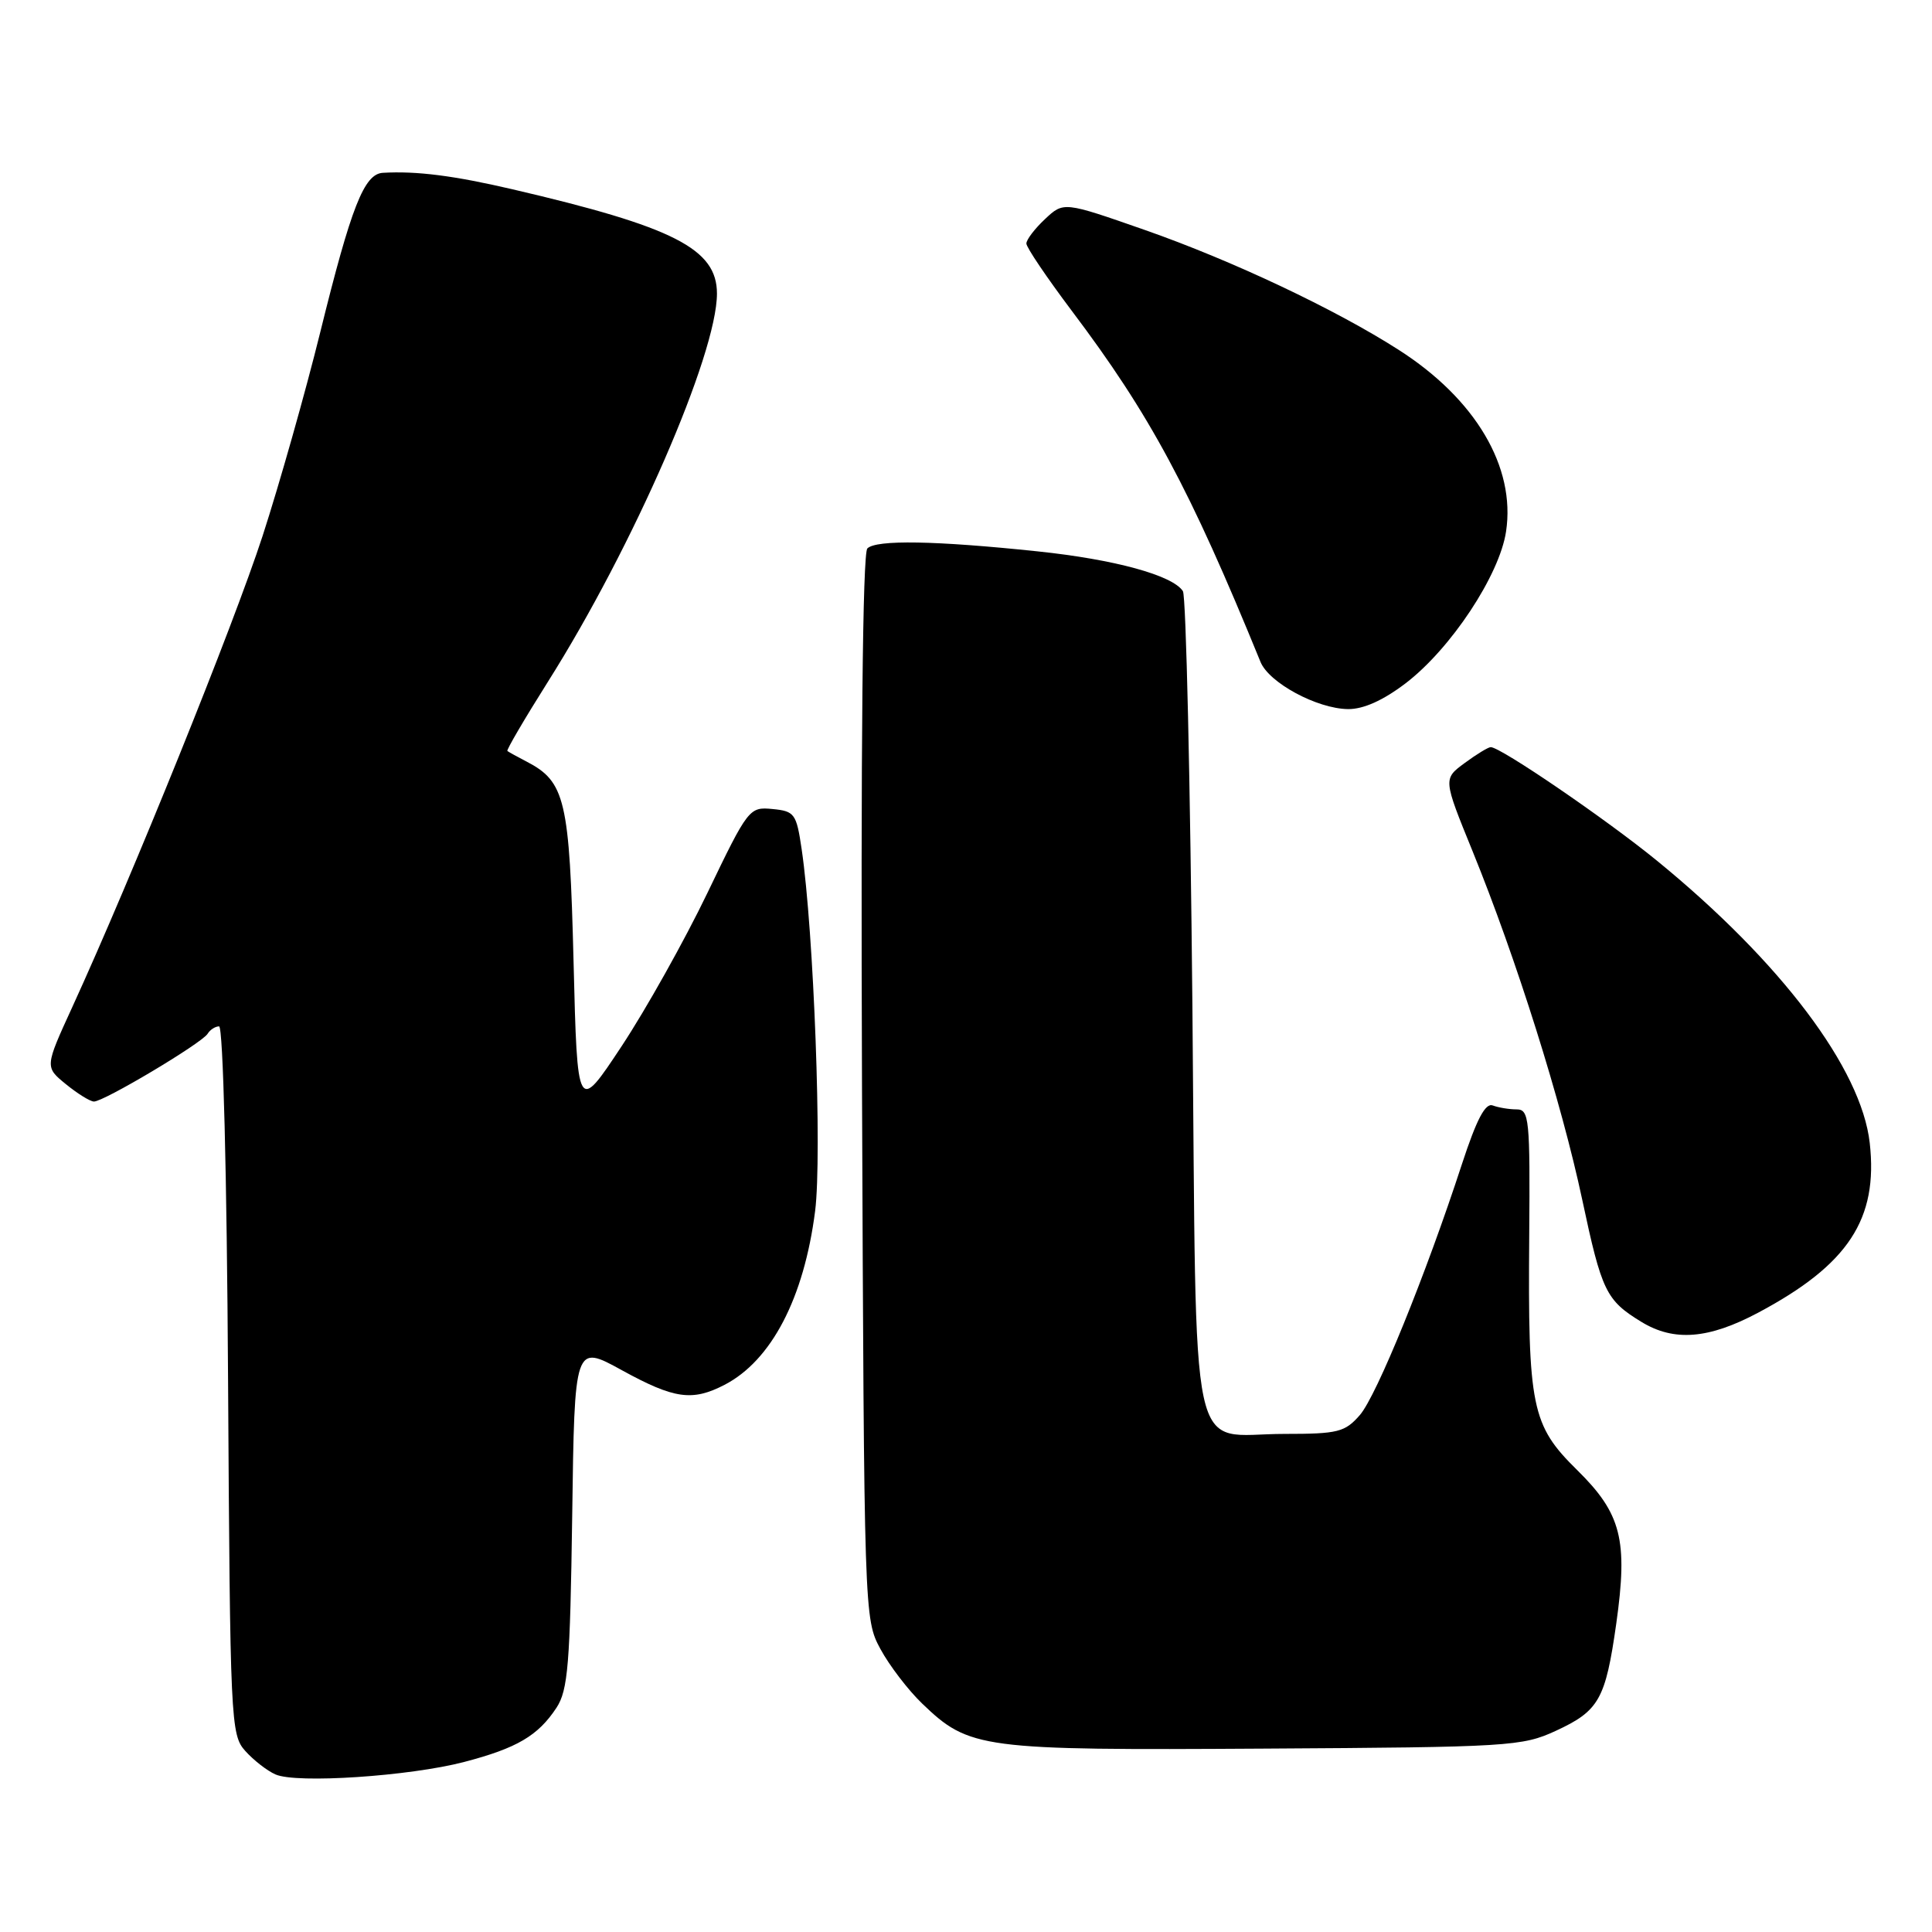 <?xml version="1.0" encoding="UTF-8" standalone="no"?>
<!DOCTYPE svg PUBLIC "-//W3C//DTD SVG 1.1//EN" "http://www.w3.org/Graphics/SVG/1.1/DTD/svg11.dtd" >
<svg xmlns="http://www.w3.org/2000/svg" xmlns:xlink="http://www.w3.org/1999/xlink" version="1.1" viewBox="0 0 256 256">
 <g >
 <path fill="currentColor"
d=" M 61.50 233.47 C 68.50 231.64 71.30 229.99 73.74 226.28 C 75.26 223.95 75.54 220.55 75.82 200.85 C 76.13 178.11 76.13 178.11 82.40 181.56 C 89.34 185.37 91.72 185.71 96.00 183.50 C 102.22 180.28 106.54 171.99 108.01 160.45 C 108.94 153.08 107.84 123.43 106.22 112.50 C 105.53 107.82 105.29 107.48 102.36 107.20 C 99.29 106.90 99.13 107.10 93.74 118.31 C 90.72 124.59 85.61 133.72 82.38 138.61 C 76.50 147.50 76.50 147.50 76.00 127.45 C 75.46 105.95 74.91 103.58 69.75 100.90 C 68.51 100.26 67.38 99.63 67.23 99.51 C 67.08 99.39 69.48 95.29 72.57 90.39 C 83.91 72.43 95.00 46.96 95.00 38.90 C 95.00 32.97 89.29 30.06 67.90 25.08 C 60.14 23.27 55.19 22.64 50.73 22.90 C 48.25 23.04 46.54 27.38 42.44 44.00 C 40.47 51.98 37.03 64.12 34.80 71.00 C 30.95 82.84 17.50 116.15 9.58 133.44 C 5.94 141.38 5.94 141.38 8.72 143.65 C 10.25 144.90 11.92 145.94 12.44 145.96 C 13.69 146.01 26.73 138.24 27.51 136.98 C 27.84 136.44 28.53 136.00 29.03 136.00 C 29.56 136.00 30.06 155.50 30.22 182.90 C 30.49 228.18 30.57 229.87 32.50 232.01 C 33.60 233.24 35.40 234.64 36.50 235.12 C 39.27 236.36 54.26 235.36 61.50 233.47 Z  M 206.16 229.34 C 211.88 226.70 212.74 225.17 214.16 215.16 C 215.73 204.04 214.84 200.56 208.98 194.79 C 202.93 188.84 202.45 186.49 202.63 163.75 C 202.75 148.24 202.63 147.00 200.96 147.00 C 199.97 147.00 198.55 146.76 197.80 146.48 C 196.82 146.10 195.66 148.31 193.72 154.23 C 188.90 169.01 182.41 184.94 180.19 187.50 C 178.21 189.77 177.29 190.00 170.20 190.00 C 157.33 190.00 158.58 195.83 158.00 133.33 C 157.72 103.72 157.16 78.97 156.74 78.33 C 155.38 76.23 147.70 74.13 137.50 73.06 C 123.90 71.63 116.10 71.50 114.93 72.67 C 114.30 73.30 114.05 98.94 114.22 144.08 C 114.50 214.10 114.51 214.52 116.66 218.50 C 117.85 220.70 120.34 223.95 122.18 225.72 C 128.45 231.74 129.90 231.93 167.50 231.70 C 199.98 231.51 201.71 231.40 206.16 229.34 Z  M 232.98 173.93 C 244.92 167.57 248.88 161.53 247.75 151.45 C 246.64 141.60 236.00 127.48 219.56 114.05 C 212.85 108.57 198.85 99.00 197.53 99.00 C 197.20 99.00 195.64 99.95 194.07 101.11 C 191.22 103.21 191.22 103.21 195.12 112.78 C 200.93 127.06 206.91 146.06 209.65 158.95 C 212.24 171.12 212.80 172.29 217.50 175.16 C 221.82 177.80 226.41 177.43 232.98 173.93 Z  M 186.25 90.54 C 192.25 85.96 198.69 76.22 199.56 70.43 C 200.85 61.88 195.52 52.87 185.32 46.35 C 176.92 40.97 163.26 34.52 151.72 30.48 C 140.94 26.71 140.94 26.71 138.47 29.03 C 137.11 30.30 136.00 31.76 136.00 32.27 C 136.00 32.78 138.70 36.77 141.99 41.15 C 152.39 54.94 157.64 64.72 167.02 87.70 C 168.14 90.47 174.50 93.90 178.61 93.96 C 180.66 93.98 183.25 92.82 186.25 90.54 Z "/>
</g>
</svg>